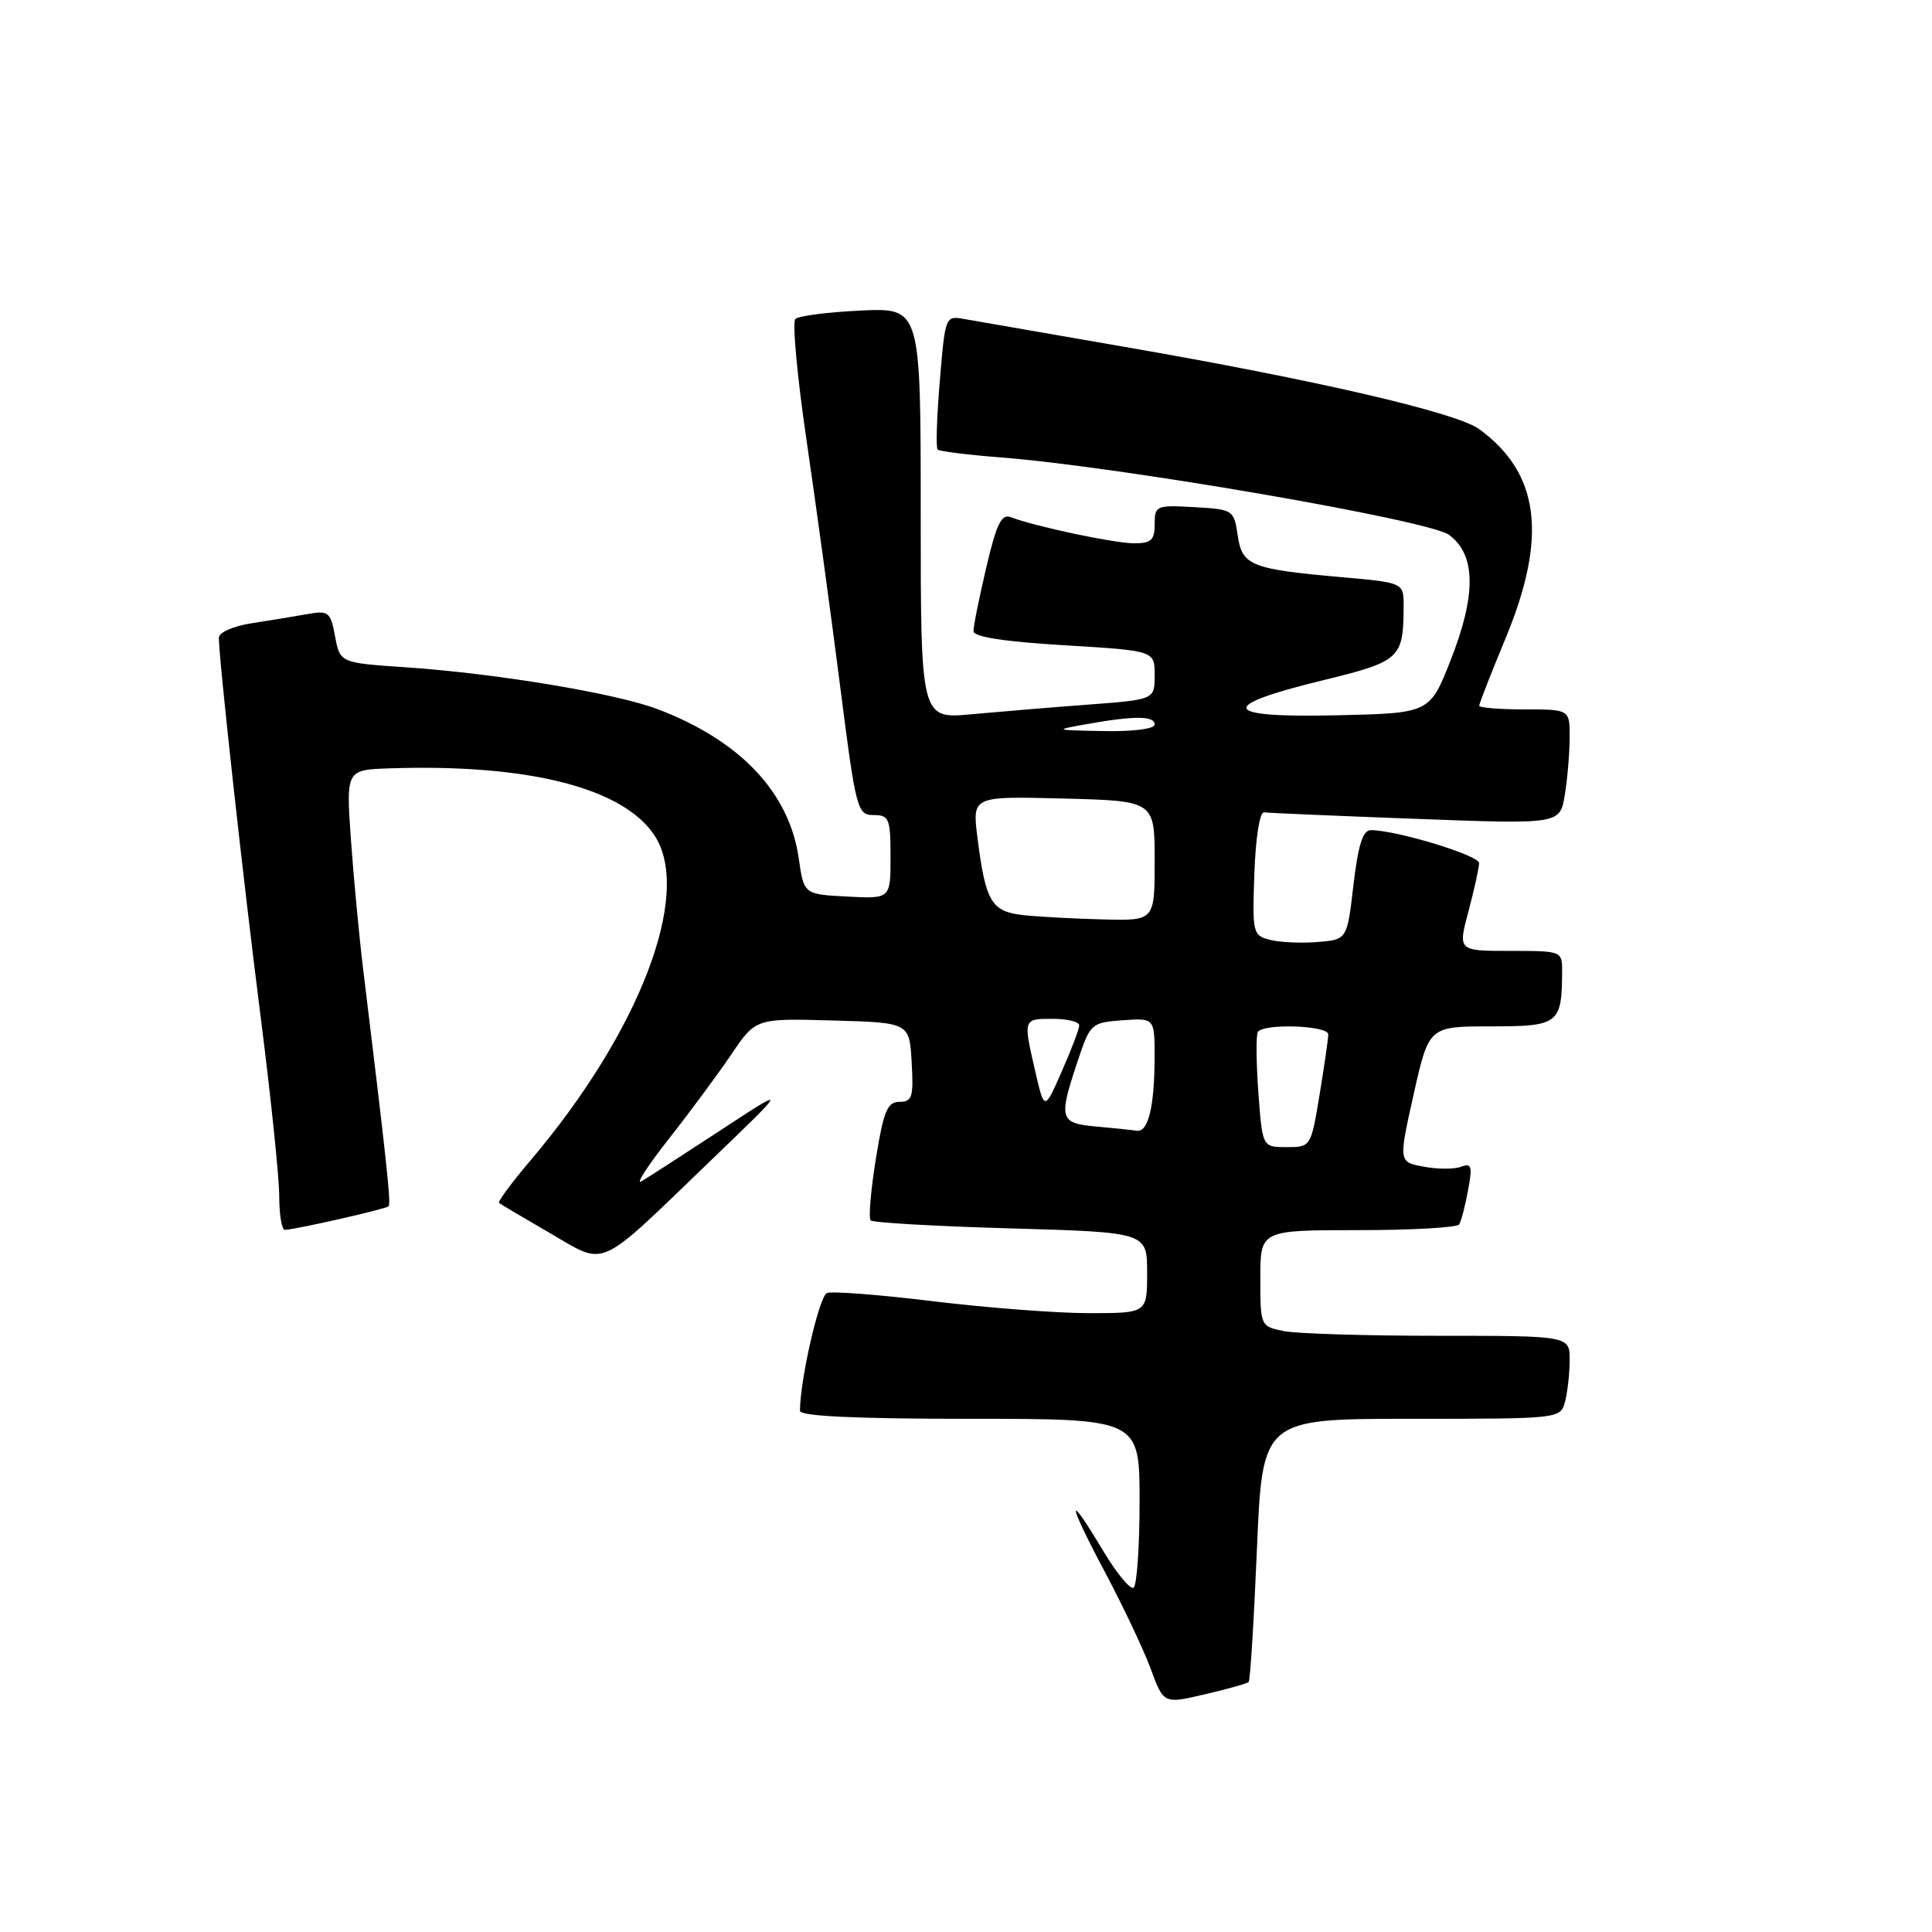 <?xml version="1.0" encoding="UTF-8" standalone="no"?>
<!DOCTYPE svg PUBLIC "-//W3C//DTD SVG 1.1//EN" "http://www.w3.org/Graphics/SVG/1.1/DTD/svg11.dtd" >
<svg xmlns="http://www.w3.org/2000/svg" xmlns:xlink="http://www.w3.org/1999/xlink" version="1.1" viewBox="0 0 256 256">
 <g >
 <path fill="currentColor"
d=" M 165.46 222.87 C 165.66 222.67 166.15 214.74 166.55 205.25 C 167.28 188.00 167.28 188.00 187.02 188.00 C 206.65 188.00 206.77 187.99 207.37 185.75 C 207.70 184.51 207.98 182.04 207.99 180.25 C 208.00 177.00 208.00 177.00 190.63 177.00 C 181.07 177.00 171.84 176.72 170.13 176.38 C 167.02 175.75 167.00 175.72 167.00 169.38 C 167.00 163.00 167.00 163.00 179.94 163.00 C 187.06 163.00 193.09 162.66 193.35 162.24 C 193.61 161.83 194.14 159.80 194.52 157.73 C 195.13 154.52 194.99 154.07 193.61 154.60 C 192.71 154.94 190.48 154.94 188.65 154.59 C 185.31 153.97 185.31 153.97 187.32 144.98 C 189.34 136.00 189.34 136.00 197.55 136.00 C 206.54 136.00 206.95 135.68 206.99 128.75 C 207.00 126.01 206.96 126.00 200.09 126.00 C 193.18 126.00 193.18 126.00 194.58 120.75 C 195.35 117.86 195.98 114.99 195.99 114.37 C 196.00 113.34 185.04 110.00 181.64 110.00 C 180.58 110.00 179.96 111.97 179.34 117.25 C 178.50 124.50 178.50 124.50 174.60 124.82 C 172.45 125.00 169.62 124.87 168.31 124.54 C 166.00 123.96 165.93 123.66 166.21 115.72 C 166.38 110.97 166.92 107.56 167.50 107.64 C 168.05 107.72 177.10 108.11 187.60 108.50 C 206.70 109.22 206.70 109.22 207.34 105.36 C 207.69 103.24 207.98 99.81 207.99 97.75 C 208.00 94.00 208.00 94.00 202.00 94.00 C 198.70 94.00 196.00 93.78 196.00 93.51 C 196.00 93.24 197.57 89.22 199.50 84.57 C 205.08 71.09 204.02 62.72 196.00 56.86 C 193.01 54.67 174.37 50.35 149.00 45.96 C 138.82 44.20 129.32 42.55 127.88 42.29 C 125.25 41.81 125.25 41.81 124.53 50.48 C 124.13 55.24 124.00 59.33 124.24 59.57 C 124.47 59.80 128.23 60.27 132.58 60.61 C 148.15 61.81 189.35 68.92 192.00 70.87 C 195.57 73.49 195.64 78.79 192.21 87.50 C 189.45 94.50 189.45 94.50 177.13 94.78 C 161.83 95.13 161.19 93.58 175.22 90.16 C 185.55 87.64 185.96 87.27 185.99 80.35 C 186.00 77.21 186.00 77.21 177.90 76.49 C 165.72 75.41 164.59 74.96 164.00 70.93 C 163.51 67.57 163.39 67.49 158.25 67.20 C 153.21 66.91 153.00 67.00 153.00 69.45 C 153.00 71.57 152.54 72.00 150.25 71.99 C 147.58 71.97 137.10 69.75 133.94 68.53 C 132.70 68.05 132.04 69.41 130.68 75.22 C 129.74 79.22 128.98 83.01 128.99 83.64 C 129.00 84.39 133.12 85.03 141.00 85.50 C 153.00 86.22 153.00 86.22 153.00 89.46 C 153.00 92.70 153.00 92.70 144.25 93.36 C 139.44 93.72 132.46 94.30 128.75 94.64 C 122.00 95.27 122.00 95.27 122.00 68.03 C 122.00 40.79 122.00 40.79 114.08 41.15 C 109.72 41.35 105.81 41.85 105.39 42.27 C 104.97 42.69 105.63 49.89 106.86 58.27 C 108.09 66.65 110.09 81.26 111.30 90.75 C 113.41 107.32 113.59 108.00 115.75 108.00 C 117.81 108.00 118.00 108.46 118.00 113.55 C 118.00 119.10 118.00 119.10 112.26 118.80 C 106.52 118.50 106.52 118.50 105.84 113.75 C 104.60 105.00 98.06 98.10 87.09 93.95 C 81.55 91.86 65.72 89.23 53.78 88.42 C 45.06 87.83 45.06 87.83 44.40 84.33 C 43.79 81.05 43.55 80.86 40.62 81.39 C 38.91 81.69 35.59 82.24 33.25 82.60 C 30.88 82.97 29.00 83.81 29.00 84.50 C 29.00 87.32 32.25 116.81 34.54 134.76 C 35.89 145.36 37.00 156.04 37.00 158.51 C 37.00 160.98 37.34 162.98 37.75 162.96 C 39.31 162.89 51.12 160.21 51.49 159.84 C 51.83 159.50 51.25 154.11 48.13 128.50 C 47.59 124.10 46.86 116.34 46.50 111.25 C 45.85 102.00 45.85 102.00 51.67 101.81 C 70.03 101.20 82.60 104.40 86.74 110.72 C 91.77 118.41 84.77 136.72 70.26 153.80 C 67.79 156.71 65.93 159.23 66.13 159.40 C 66.33 159.56 69.37 161.36 72.87 163.39 C 80.45 167.78 78.91 168.47 94.00 153.95 C 104.50 143.85 104.50 143.85 95.50 149.75 C 90.55 152.99 85.83 156.04 85.00 156.53 C 84.17 157.02 85.79 154.51 88.58 150.96 C 91.38 147.41 95.12 142.35 96.90 139.72 C 100.14 134.93 100.14 134.93 110.32 135.22 C 120.50 135.50 120.50 135.50 120.80 140.75 C 121.07 145.36 120.87 146.00 119.19 146.00 C 117.58 146.00 117.08 147.20 116.05 153.58 C 115.38 157.75 115.07 161.41 115.37 161.71 C 115.67 162.01 124.04 162.49 133.96 162.77 C 152.00 163.29 152.00 163.29 152.00 168.64 C 152.00 174.00 152.00 174.00 144.29 174.00 C 140.05 174.00 130.79 173.29 123.70 172.43 C 116.62 171.56 110.26 171.07 109.58 171.33 C 108.55 171.72 106.00 182.88 106.00 186.94 C 106.00 187.65 113.35 188.00 128.50 188.00 C 151.00 188.00 151.00 188.00 151.00 198.94 C 151.00 204.96 150.64 210.11 150.20 210.38 C 149.75 210.65 147.93 208.43 146.14 205.44 C 141.26 197.28 141.40 198.89 146.38 208.25 C 148.79 212.79 151.54 218.59 152.48 221.14 C 154.19 225.78 154.19 225.78 159.64 224.51 C 162.64 223.81 165.26 223.07 165.46 222.87 Z  M 166.74 144.75 C 166.45 140.76 166.42 137.16 166.67 136.75 C 167.37 135.58 176.00 135.87 176.00 137.06 C 176.00 137.64 175.48 141.24 174.85 145.06 C 173.71 151.97 173.69 152.00 170.49 152.00 C 167.27 152.00 167.27 152.00 166.74 144.75 Z  M 145.25 149.27 C 140.38 148.83 140.23 148.28 142.83 140.50 C 144.45 135.64 144.62 135.49 148.75 135.19 C 153.00 134.89 153.00 134.89 152.99 140.19 C 152.97 146.67 152.14 150.06 150.63 149.83 C 150.01 149.73 147.59 149.48 145.25 149.27 Z  M 137.19 142.02 C 135.56 134.96 135.55 135.00 139.50 135.00 C 141.43 135.00 143.00 135.39 143.00 135.87 C 143.00 136.35 141.96 139.09 140.69 141.97 C 138.39 147.19 138.39 147.19 137.19 142.02 Z  M 135.70 121.27 C 131.36 120.82 130.59 119.53 129.51 110.93 C 128.83 105.50 128.83 105.50 140.91 105.81 C 153.00 106.12 153.00 106.12 153.00 114.06 C 153.00 122.00 153.00 122.00 146.25 121.83 C 142.54 121.74 137.79 121.49 135.70 121.27 Z  M 144.00 95.95 C 150.32 94.82 153.00 94.84 153.00 96.00 C 153.00 96.58 150.17 96.95 146.25 96.87 C 139.64 96.75 139.60 96.73 144.00 95.95 Z "/>
</g>
</svg>